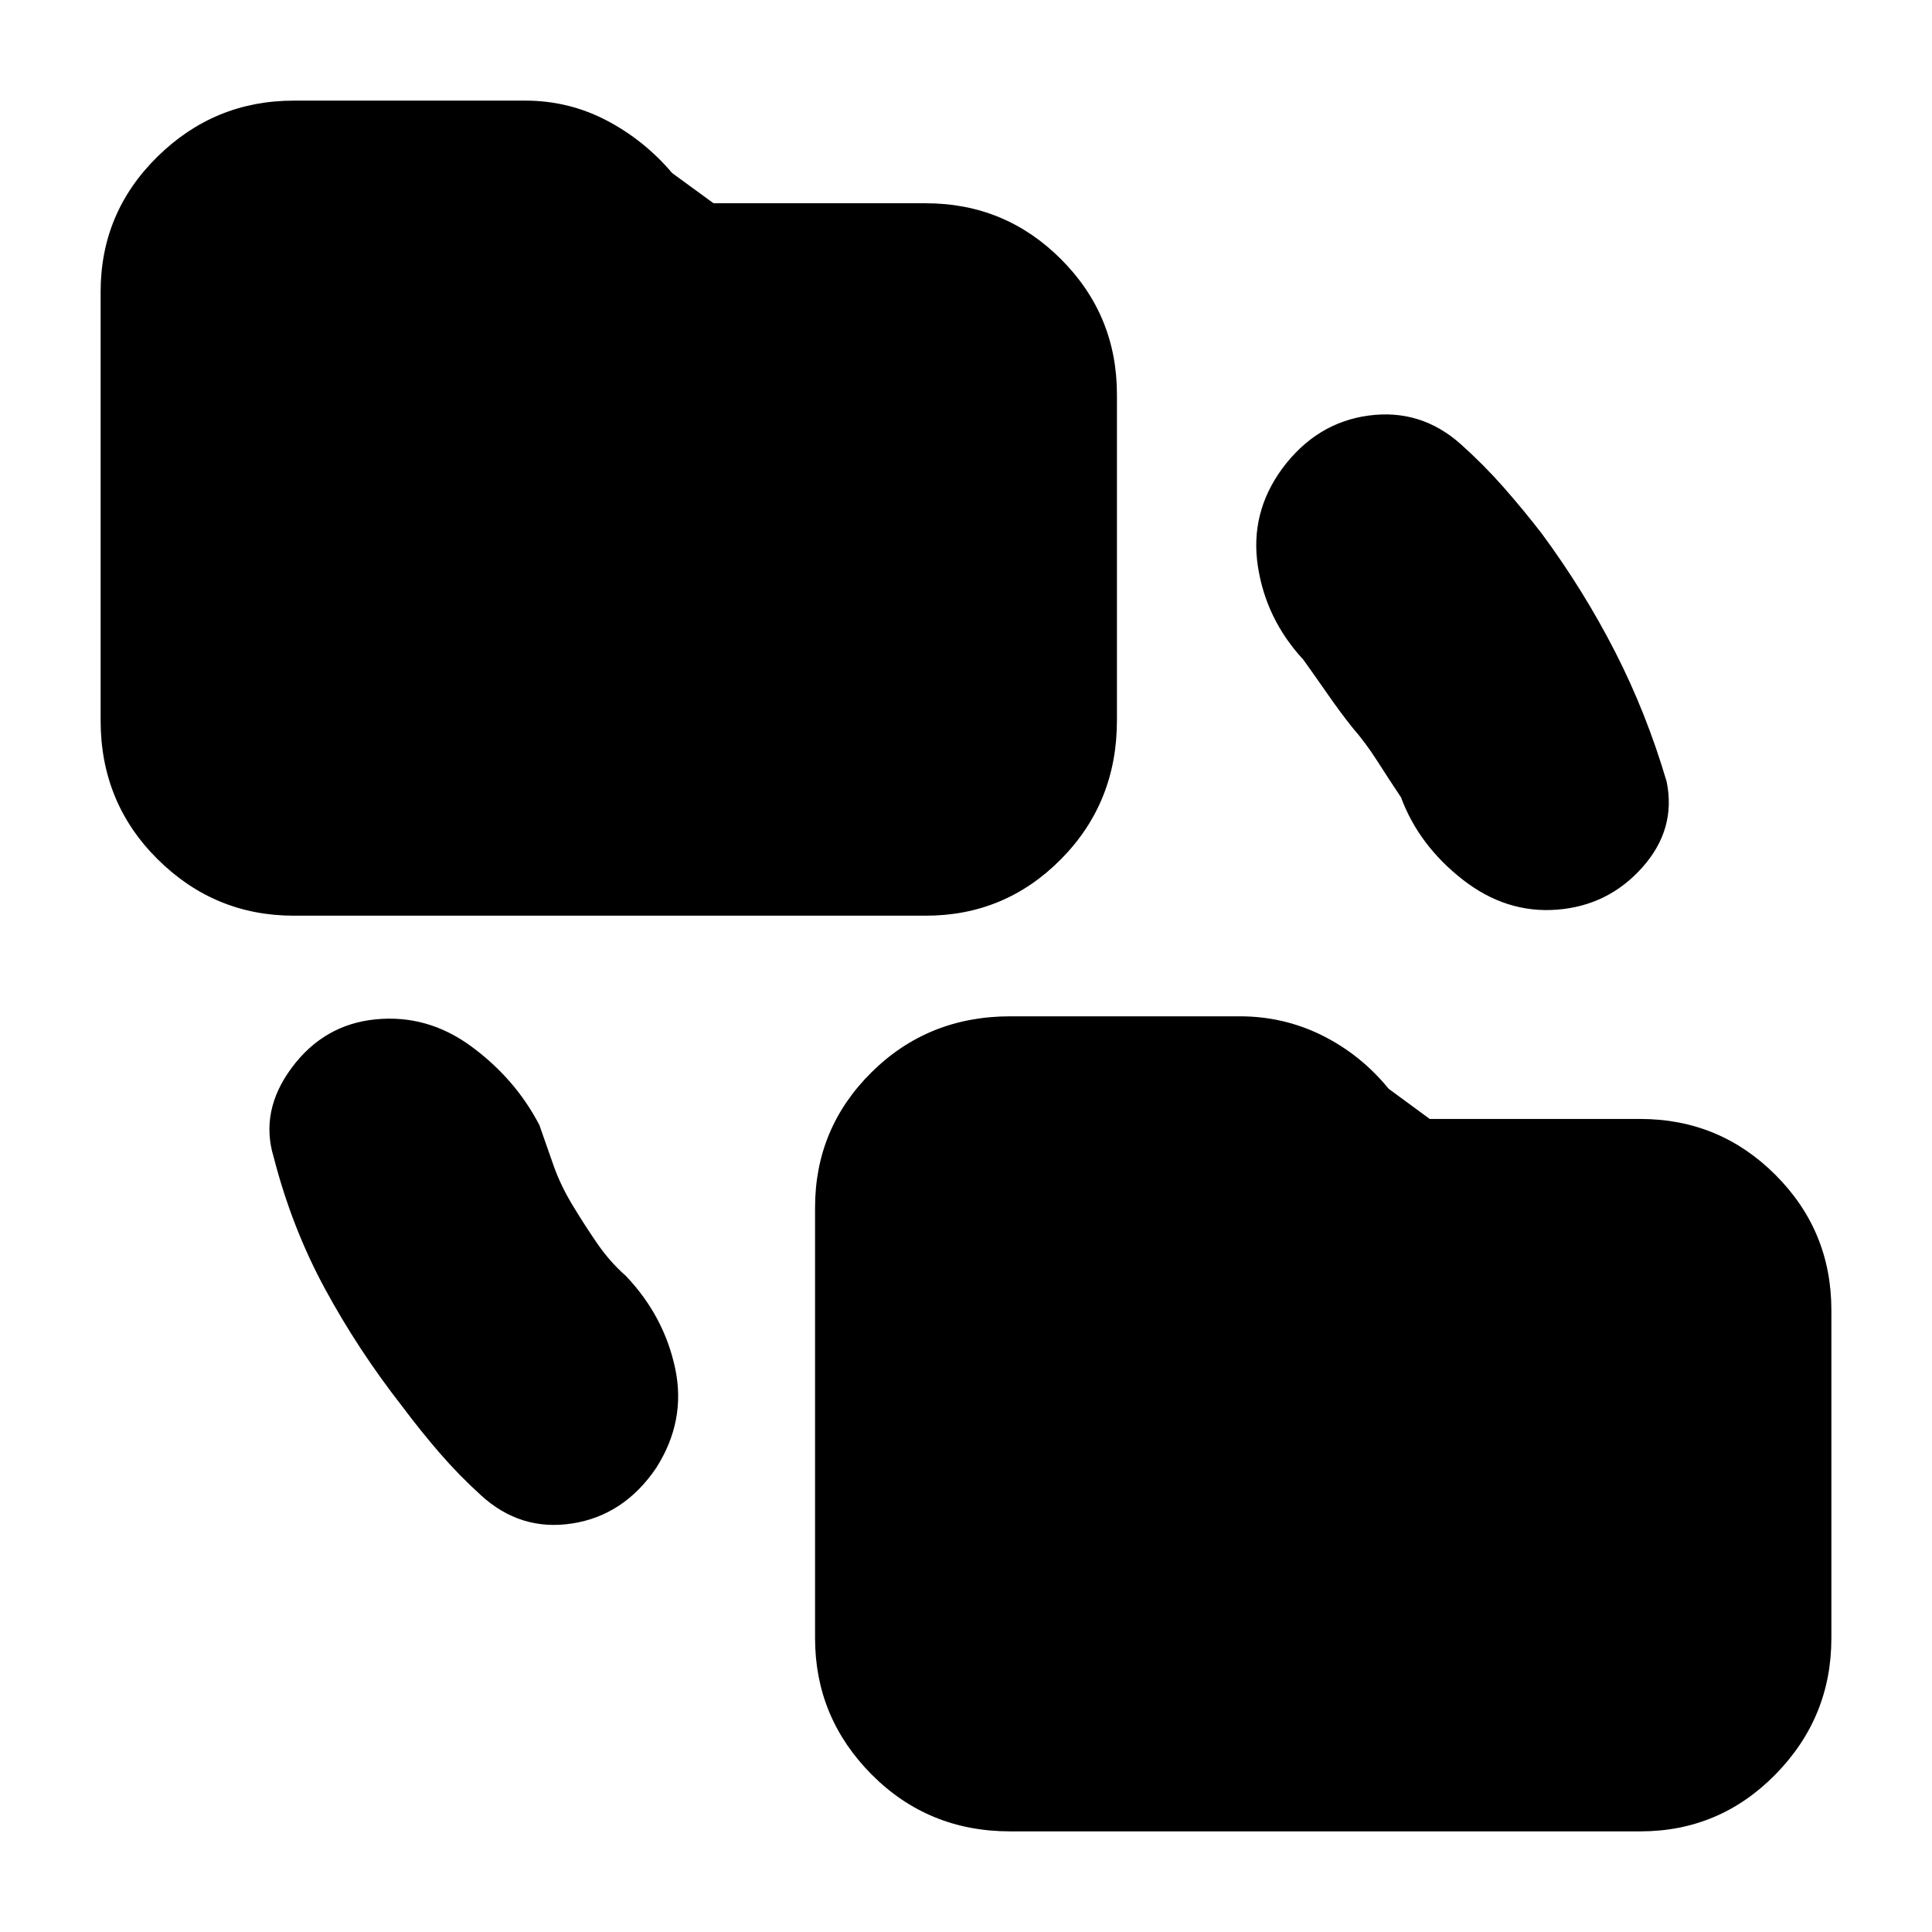 <svg xmlns="http://www.w3.org/2000/svg" height="20" viewBox="0 -960 960 960" width="20"><path d="M200-261q-22-28.13-38.5-58.56Q145-350 136-385q-7-23 9-44.5t41.74-24q25.74-2.5 47.5 13.5T268-401q3.75 10.84 7.16 20.42 3.41 9.58 9.13 19.08 5.71 9.5 12.21 19Q303-333 311-326q19 20 24.5 46t-9.5 49.5Q310-207 284.34-203q-25.65 4-45.34-14-11-10-20.48-20.95Q209.05-248.91 200-261ZM502-50q-40.83 0-68.92-28.29Q405-106.58 405-146v-214q0-39.42 28.08-67.21Q461.17-455 502.02-455H616q21.96 0 41.12 9.57Q676.28-435.85 690-419l20.43 15H815q39.42 0 67.21 27.79Q910-348.42 910-309v163q0 39.42-27.79 67.71Q854.42-50 815-50H502ZM146-505q-39.42 0-67.71-28.08Q50-561.17 50-602v-213q0-39.42 28.29-67.21Q106.58-910 146-910h115q21.51 0 40.28 9.78Q320.04-890.44 334-874l20.55 15H460q39.42 0 67.21 27.79Q555-803.42 555-764v162q0 40.83-27.79 68.92Q499.42-505 460-505H146Zm526-93.5q-6-7.5-12.12-16.32-6.12-8.81-12.22-17.34-18.61-20.12-22.63-46.48Q621-705 637-727q17-23 43.01-26.5 26.01-3.5 45.88 14.25 11.2 10 21.01 21.12Q756.71-707 766-695q20.81 28.18 36.44 58.67 15.62 30.5 25.7 64.7Q833-548 816.07-529q-16.93 19-42.3 21-25.37 2-47.07-15t-30.56-40.82q-6-8.99-11.76-18.02T672-598.5Z"/></svg>